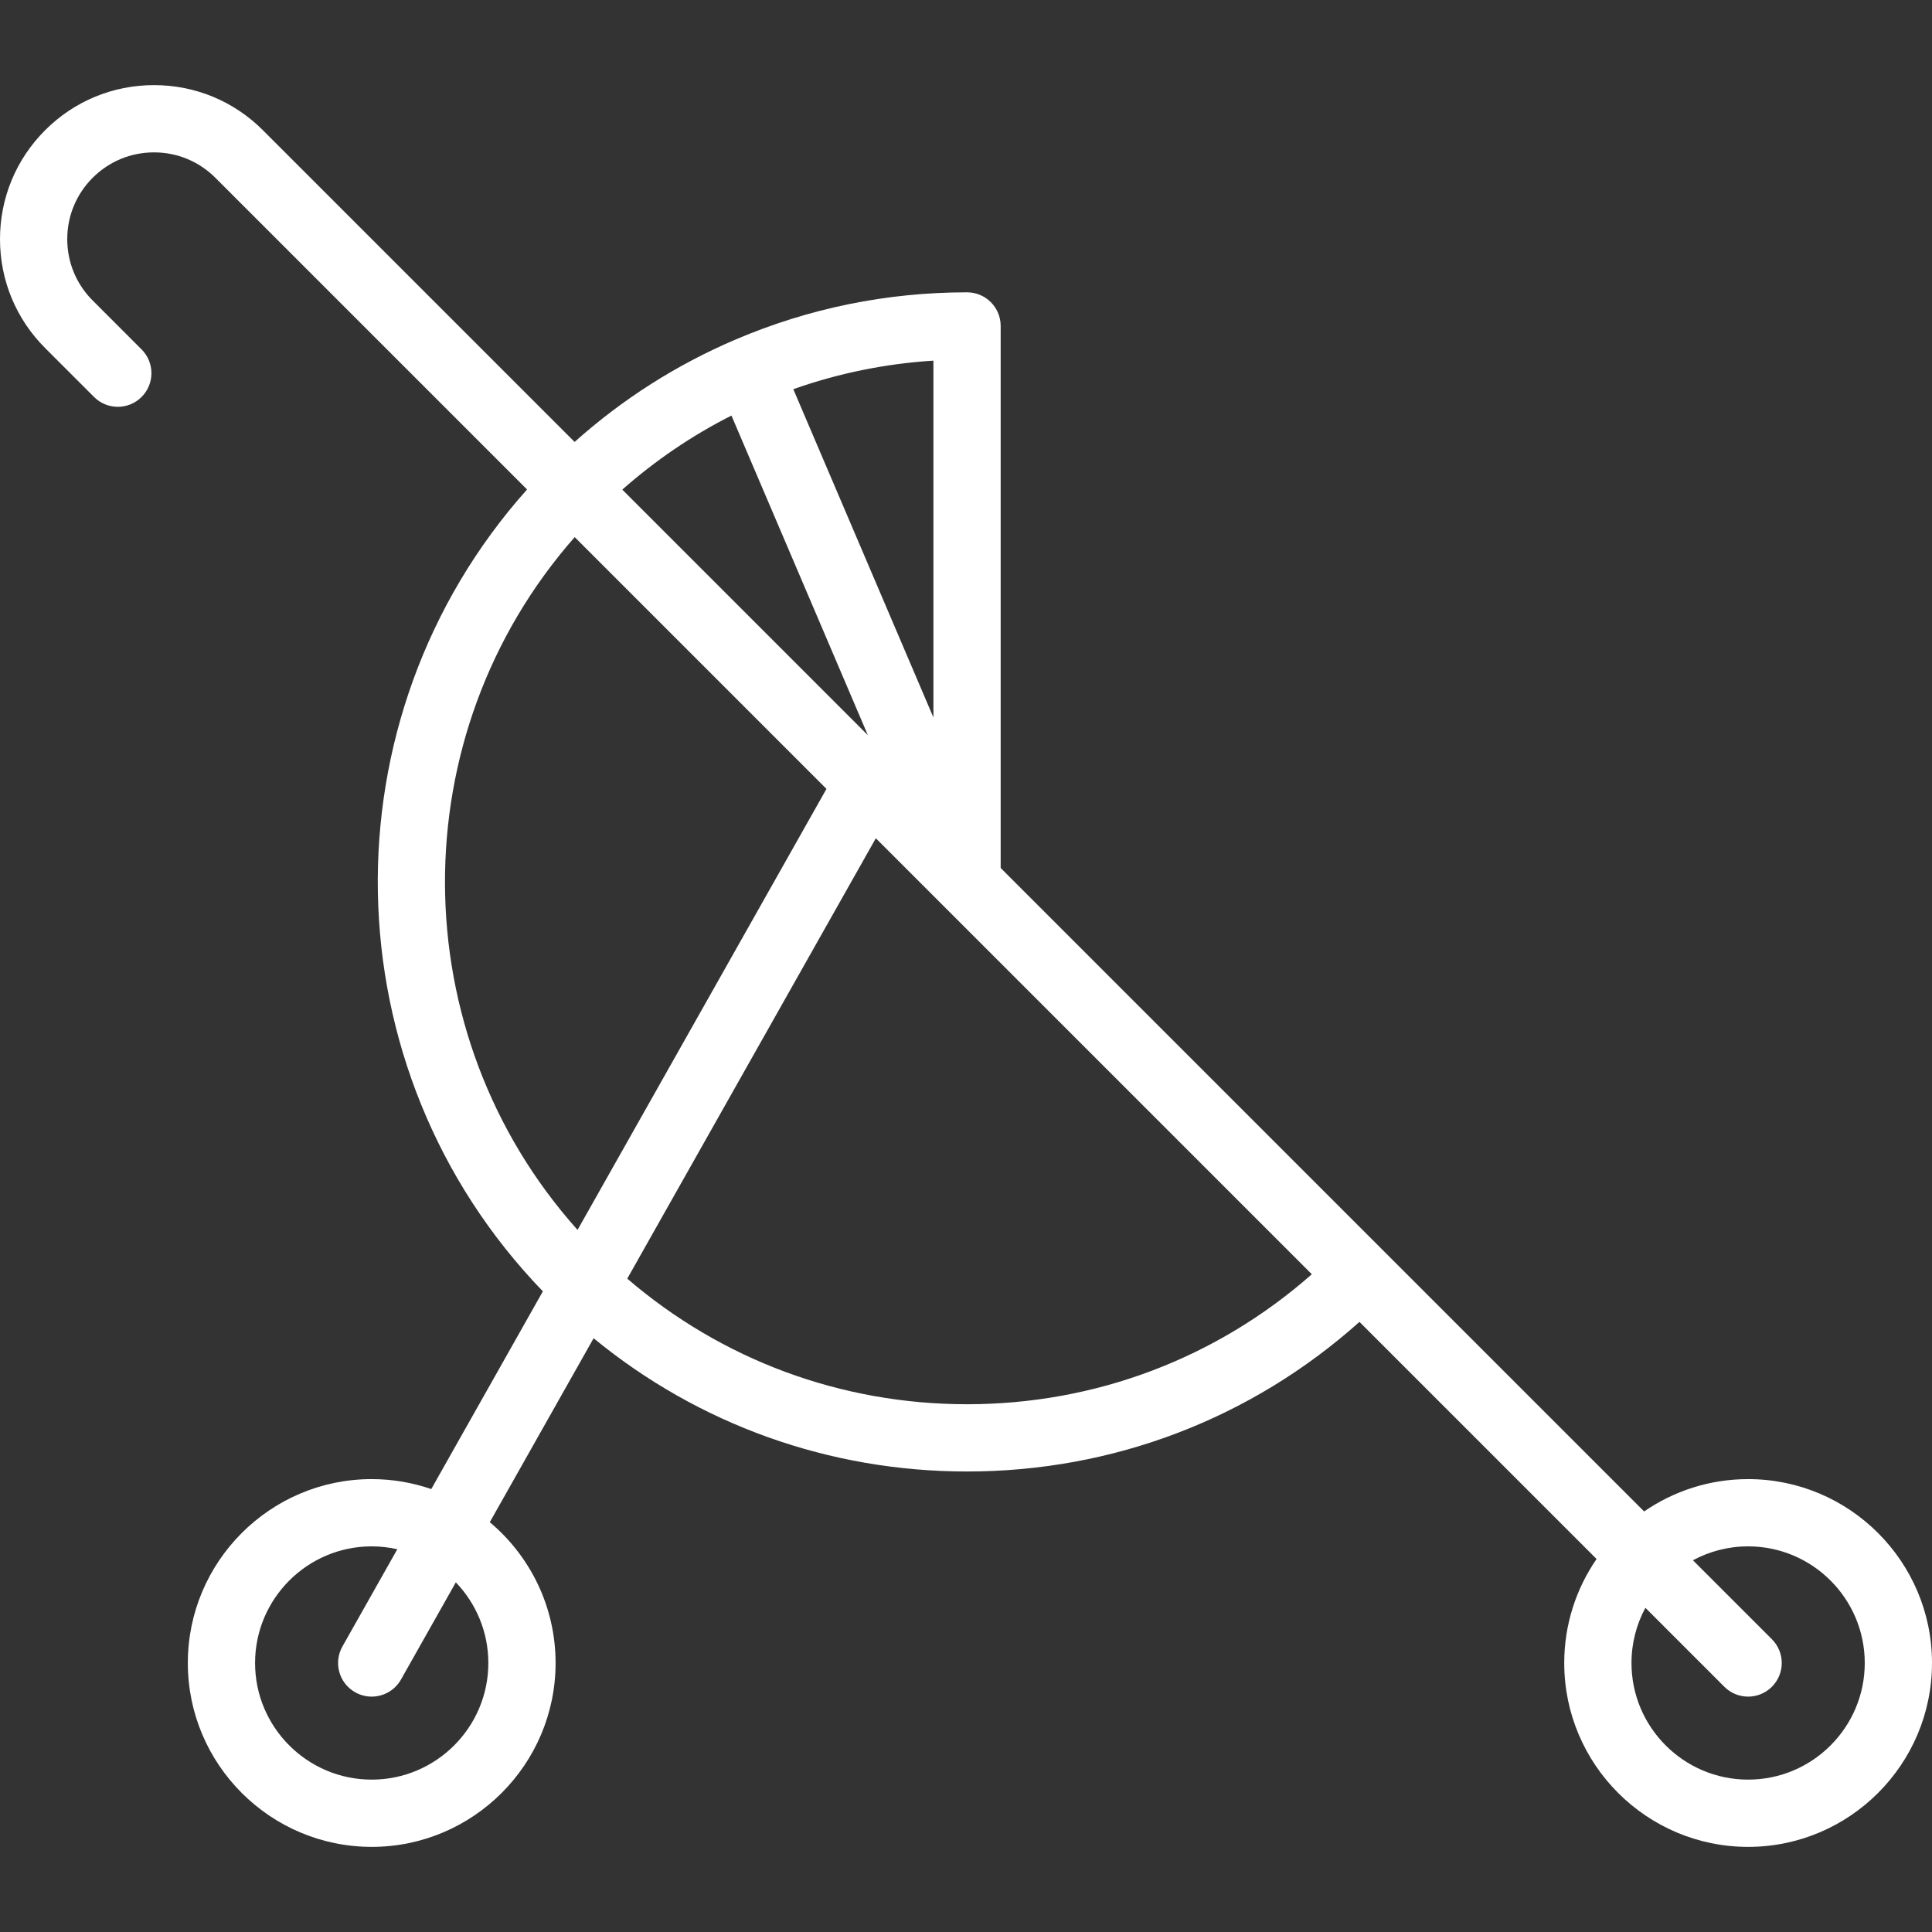 <?xml version="1.0" encoding="iso-8859-1"?>
<!-- Generator: Adobe Illustrator 18.0.0, SVG Export Plug-In . SVG Version: 6.00 Build 0)  -->
<!DOCTYPE svg PUBLIC "-//W3C//DTD SVG 1.1//EN" "http://www.w3.org/Graphics/SVG/1.1/DTD/svg11.dtd">
<svg version="1.1" id="Capa_1" xmlns="http://www.w3.org/2000/svg" xmlns:xlink="http://www.w3.org/1999/xlink" x="0px" y="0px"
	 viewBox="0 0 430.933 430.933" style="fill: white;" xml:space="preserve">
<rect x="0" y="0" width="430.933" height="430.933" fill="#333333" stroke="none"/>
<path d="M389.918,329.916c-8.603,0-16.593,2.668-23.195,7.213L223.2,193.606V72.703c0-4.142-3.357-7.5-7.5-7.5
	c-17.881,0-35.247,3.541-51.615,10.524c-0.005,0.002-0.01,0.004-0.016,0.006c-13.163,5.611-25.207,13.282-35.903,22.839
	L58.644,29.049c-6.488-6.489-15.115-10.062-24.291-10.062S16.55,22.561,10.062,29.049C3.574,35.538,0,44.164,0,53.34
	s3.574,17.803,10.062,24.291l10.912,10.912c2.929,2.929,7.678,2.929,10.606,0c2.929-2.929,2.929-7.678,0-10.606L20.668,67.024
	C17.013,63.369,15,58.509,15,53.34c0-5.169,2.013-10.029,5.668-13.684s8.515-5.668,13.684-5.668c5.169,0,10.029,2.013,13.685,5.668
	l69.522,69.522c-45.542,51.007-44.365,129.267,3.528,178.857l-24.893,44.102c-4.17-1.432-8.635-2.221-13.285-2.221
	c-22.616,0-41.015,18.399-41.015,41.015s18.399,41.015,41.015,41.015s41.015-18.399,41.015-41.015
	c0-12.595-5.711-23.878-14.675-31.407l23.158-41.029c23.44,19.252,52.561,29.722,83.292,29.722c32.615,0,63.411-11.8,87.528-33.369
	l52.889,52.889c-4.545,6.602-7.213,14.591-7.213,23.195c0,22.616,18.399,41.015,41.015,41.015s41.015-18.399,41.015-41.015
	S412.533,329.916,389.918,329.916z M108.924,370.931c0,14.345-11.67,26.015-26.015,26.015s-26.015-11.67-26.015-26.015
	s11.67-26.015,26.015-26.015c1.962,0,3.872,0.226,5.711,0.639l-12.242,21.689c-2.036,3.607-0.763,8.182,2.845,10.218
	c1.165,0.658,2.431,0.97,3.68,0.97c2.618,0,5.16-1.373,6.538-3.815l12.234-21.676C106.16,357.618,108.924,363.956,108.924,370.931z
	 M208.2,80.439v79.595l-31.254-73.227C187.028,83.248,197.49,81.116,208.2,80.439z M163.15,92.694l30.426,71.288l-54.774-54.774
	C146.232,102.664,154.374,97.125,163.15,92.694z M128.186,119.805l56.158,56.158l-55.523,98.37
	C89.61,230.502,89.402,163.888,128.186,119.805z M215.699,313.216c-28.106,0-54.691-9.888-75.789-28.014l55.444-98.229
	l97.248,97.248C271.332,302.968,244.307,313.216,215.699,313.216z M389.918,396.945c-14.345,0-26.015-11.67-26.015-26.015
	c0-4.449,1.125-8.64,3.102-12.306l17.609,17.609c1.465,1.464,3.384,2.197,5.304,2.197c1.919,0,3.839-0.732,5.304-2.197
	c2.929-2.929,2.929-7.678,0-10.606l-17.61-17.61c3.666-1.977,7.857-3.102,12.306-3.102c14.345,0,26.015,11.67,26.015,26.015
	S404.263,396.945,389.918,396.945z"/>
<g>
</g>
<g>
</g>
<g>
</g>
<g>
</g>
<g>
</g>
<g>
</g>
<g>
</g>
<g>
</g>
<g>
</g>
<g>
</g>
<g>
</g>
<g>
</g>
<g>
</g>
<g>
</g>
<g>
</g>
</svg>
